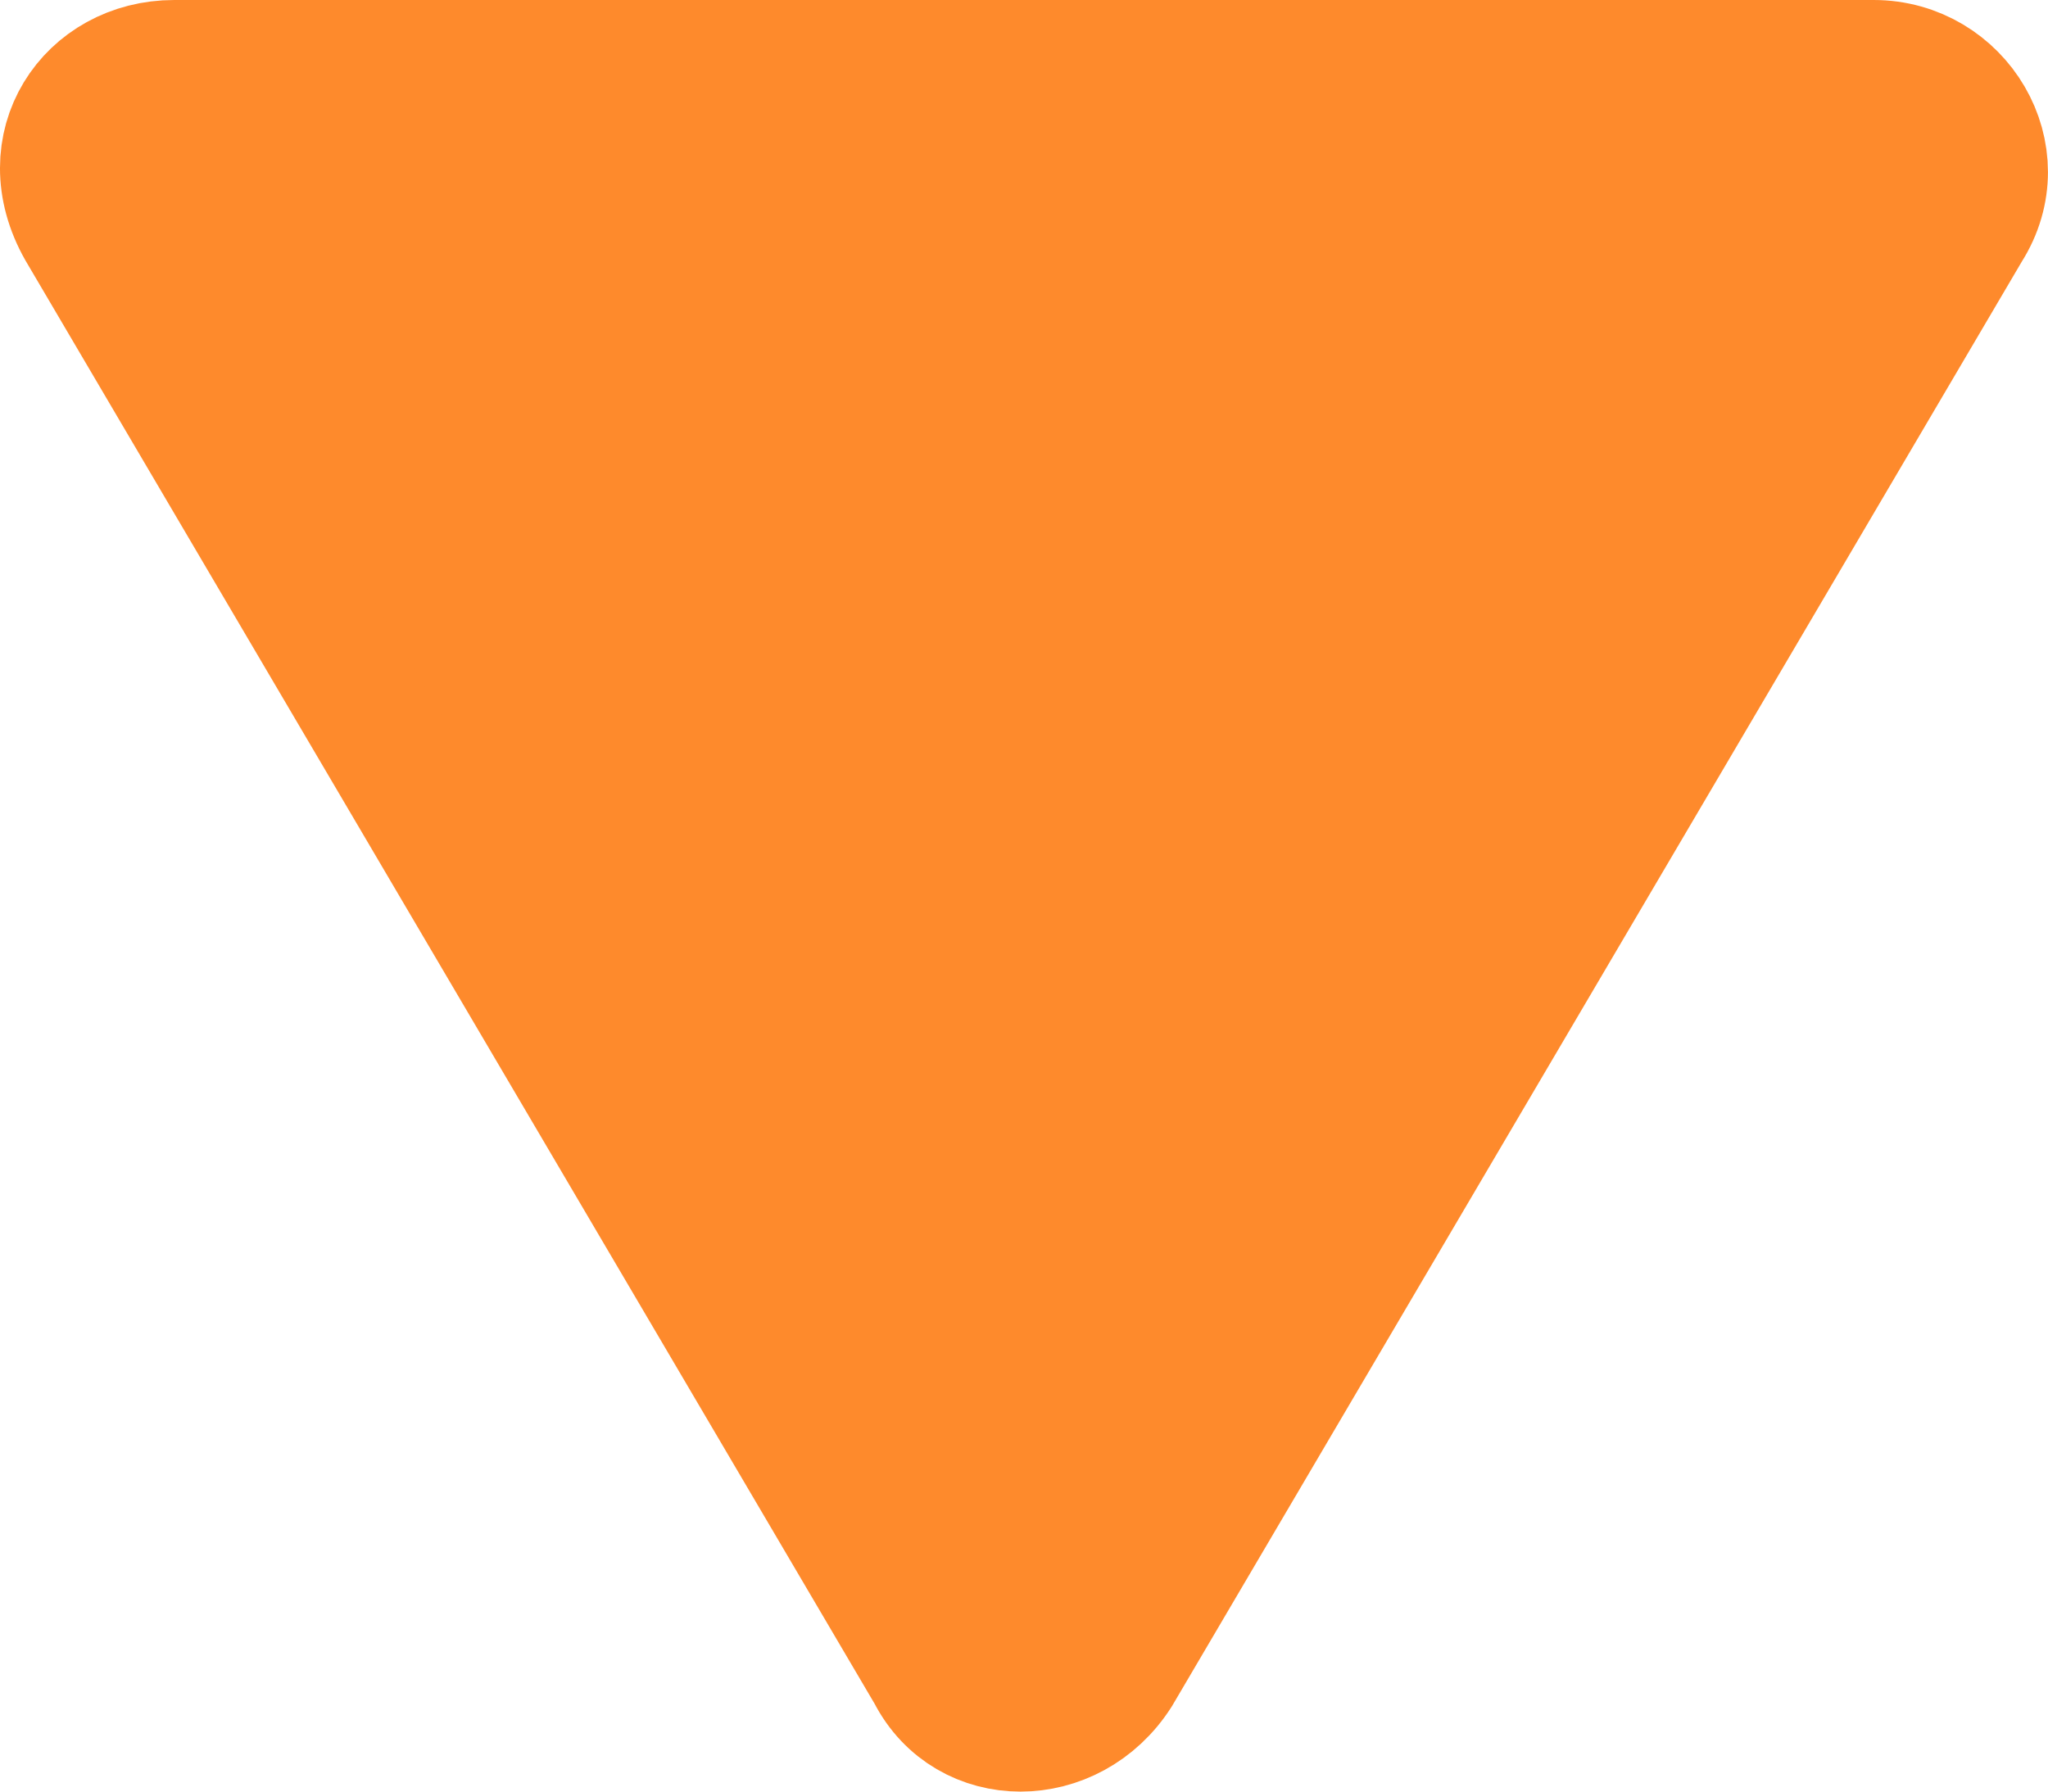 <?xml version="1.0" encoding="UTF-8" standalone="no"?>
<svg
   width="32"
   height="28"
   viewBox="0 0 32 28"
   fill="none"
   version="1.1"
   id="svg4"
   xmlns="http://www.w3.org/2000/svg"
   xmlns:svg="http://www.w3.org/2000/svg">
  <defs
     id="defs8" />
  <path
     d="m 2.723,1 h 26.553 c 1.313,0 2.188,1.429 1.459,2.571 L 17.459,26.143 c -0.73,1.143 -2.334,1.143 -2.918,0 L 1.264,3.571 C 0.535,2.286 1.41,1 2.723,1 Z"
     fill="#fe8a2c"
     stroke="#fe8a2c"
     stroke-width="2"
     stroke-linecap="round"
     stroke-linejoin="round"
     id="path2" />
</svg>
